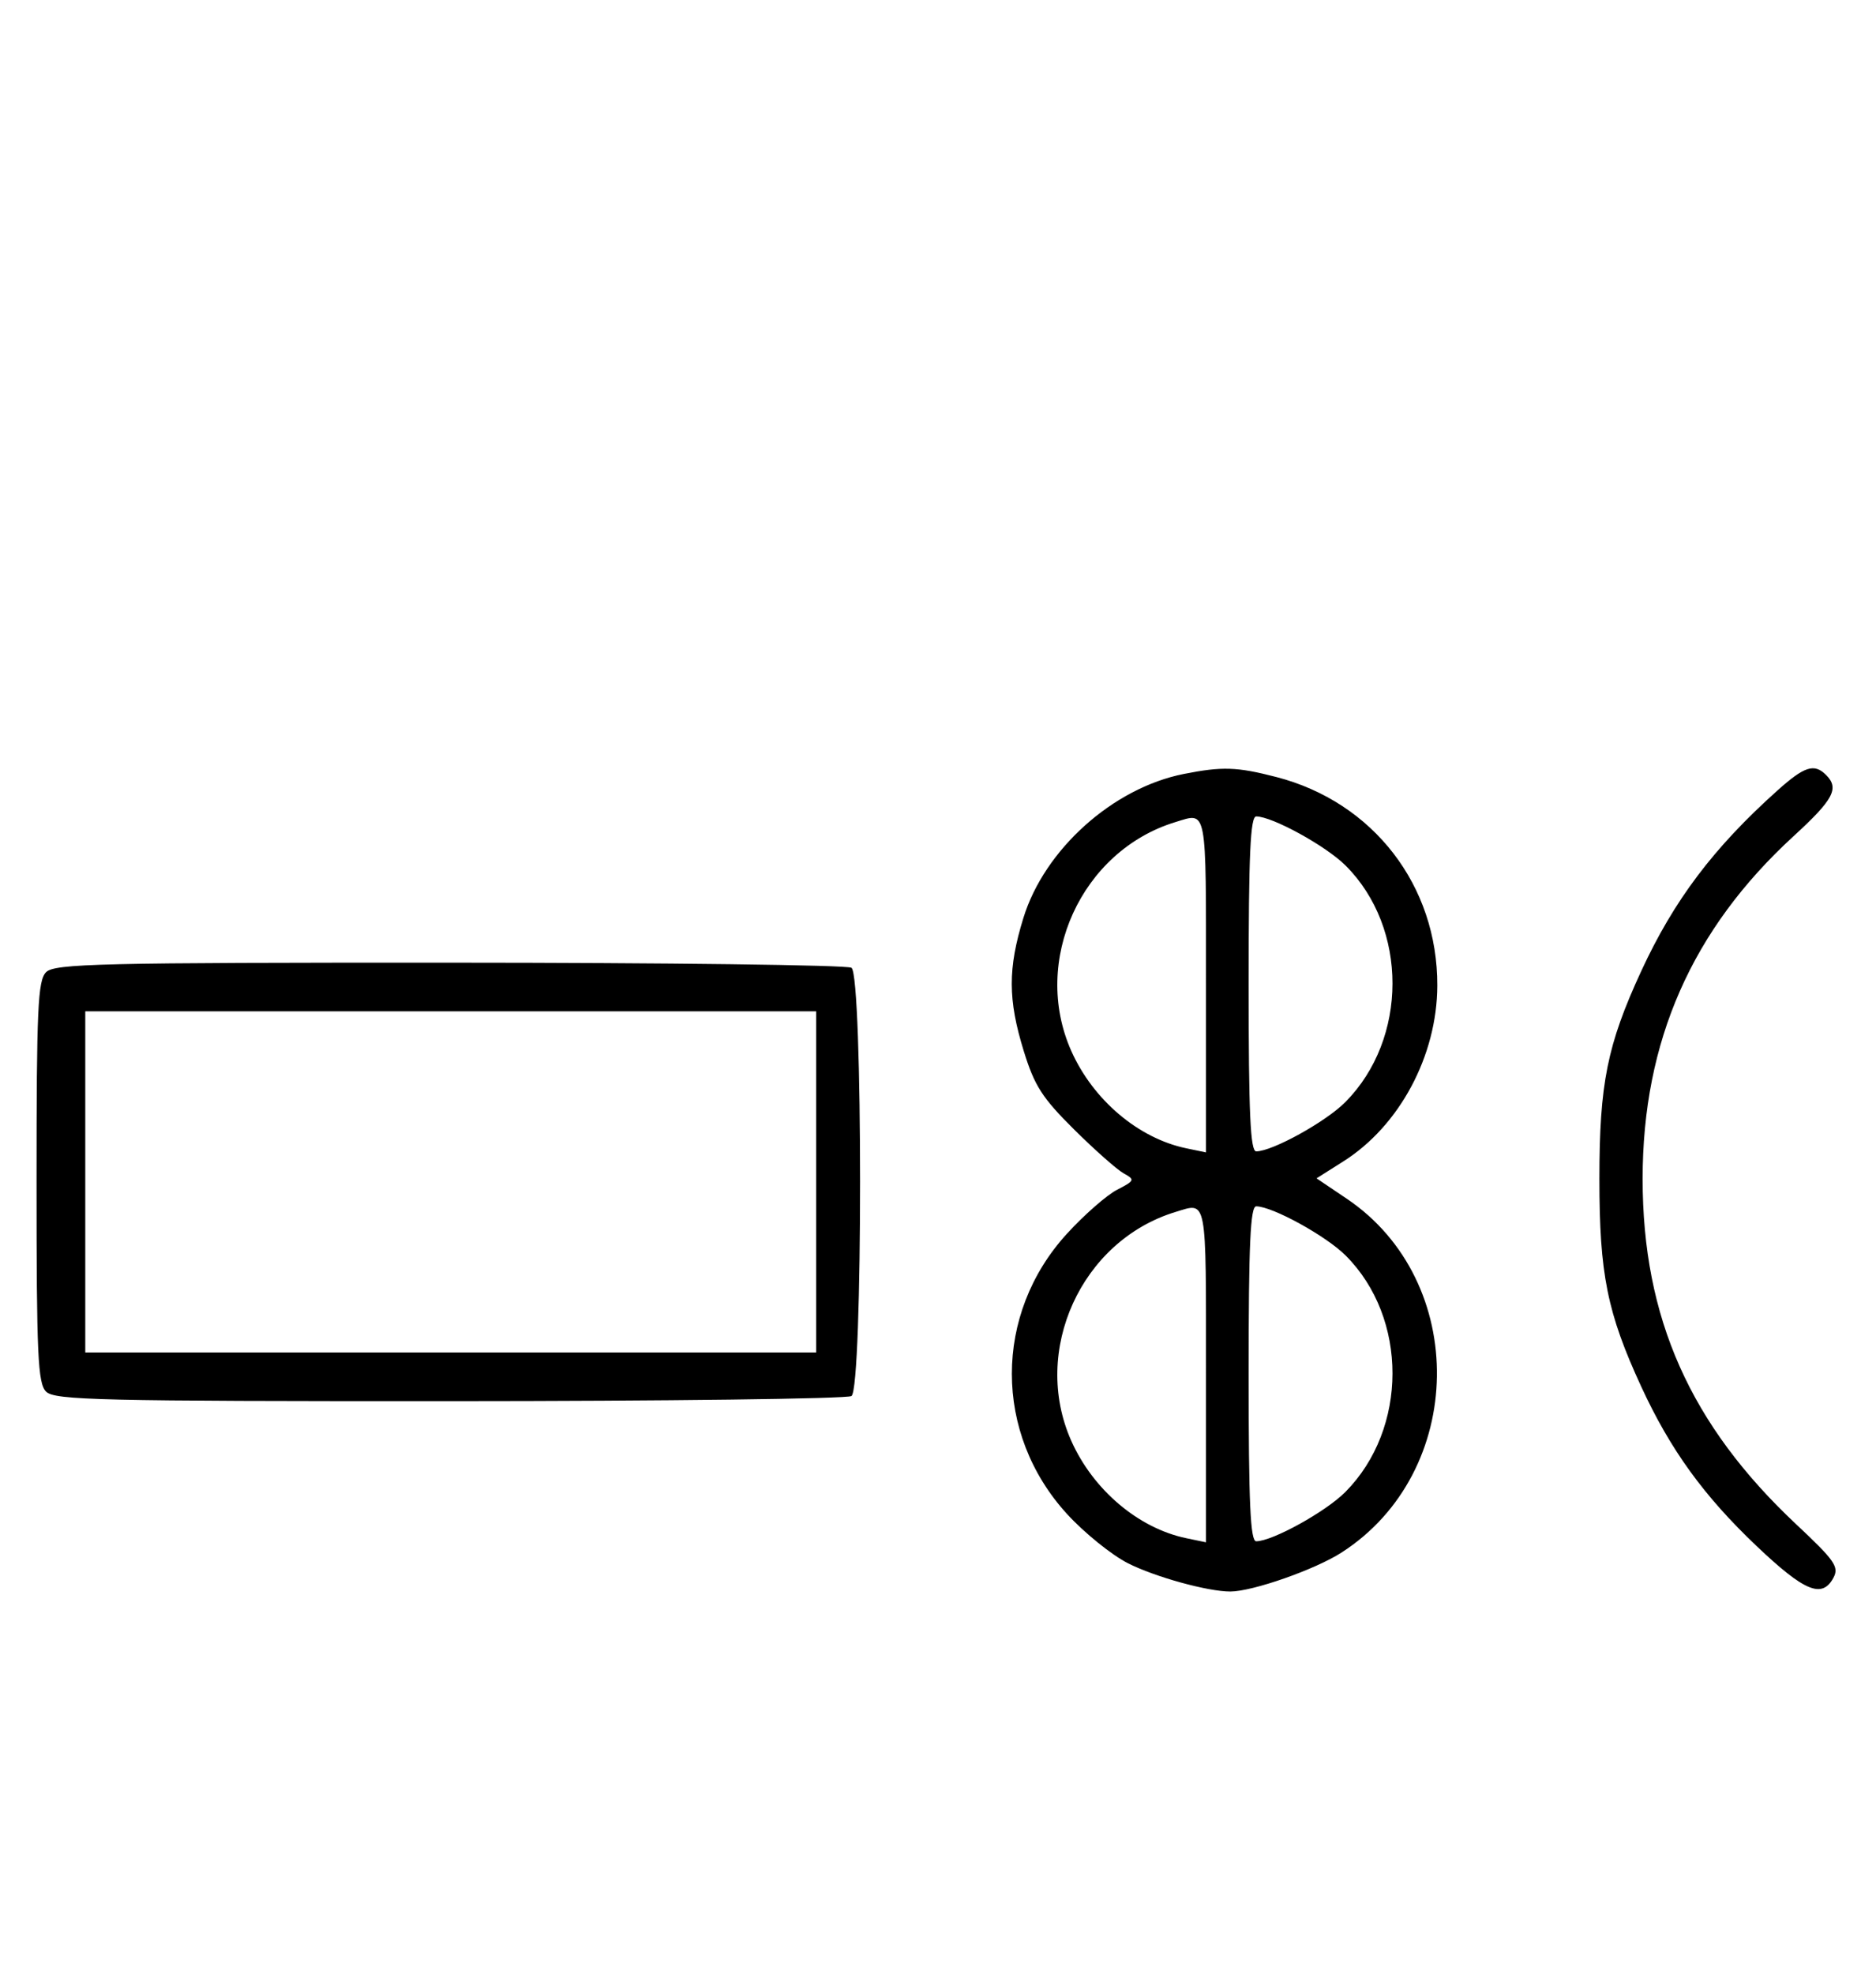 <svg xmlns="http://www.w3.org/2000/svg" width="308" height="324" viewBox="0 0 308 324" version="1.1">
	<path d="M 194.355 127.039 C 182.722 129.342, 171.498 139.410, 168.023 150.661 C 165.458 158.967, 165.471 164.077, 168.082 172.529 C 169.841 178.226, 171.116 180.213, 176.332 185.384 C 179.724 188.748, 183.395 191.996, 184.488 192.601 C 186.373 193.645, 186.315 193.786, 183.384 195.302 C 181.683 196.181, 177.986 199.423, 175.169 202.506 C 163.107 215.703, 163.113 235.303, 175.181 248.508 C 178.006 251.598, 182.508 255.237, 185.187 256.595 C 189.640 258.851, 198.313 261.245, 202 261.235 C 205.647 261.226, 215.887 257.639, 220.237 254.848 C 240.762 241.677, 241.227 210.307, 221.099 196.752 L 216.147 193.417 220.551 190.631 C 229.785 184.789, 235.936 173.288, 235.976 161.788 C 236.034 145.357, 225.457 131.655, 209.540 127.540 C 203.065 125.867, 200.677 125.788, 194.355 127.039 M 291.821 129.750 C 281.313 139.166, 274.815 147.784, 269.440 159.432 C 263.869 171.503, 262.588 177.871, 262.588 193.500 C 262.588 209.145, 263.868 215.495, 269.465 227.622 C 274.233 237.954, 279.713 245.527, 288.372 253.750 C 296.271 261.251, 299.157 262.444, 301.013 258.975 C 301.967 257.194, 301.235 256.142, 294.924 250.225 C 277.496 233.886, 269.685 216.331, 269.685 193.500 C 269.685 170.914, 277.778 152.544, 294.463 137.255 C 301.042 131.226, 302.008 129.408, 299.800 127.200 C 297.862 125.262, 296.257 125.775, 291.821 129.750 M 192.994 134.934 C 177.518 139.642, 169.289 157.705, 175.880 172.500 C 179.465 180.548, 186.900 186.845, 194.750 188.481 L 198 189.159 198 161.579 C 198 132.134, 198.227 133.342, 192.994 134.934 M 205 161.500 C 205 182.839, 205.280 188.998, 206.250 188.990 C 208.926 188.969, 217.666 184.135, 220.876 180.902 C 231.175 170.524, 231.202 152.355, 220.933 142.087 C 217.709 138.863, 208.925 134.031, 206.250 134.010 C 205.280 134.002, 205 140.161, 205 161.500 M 7.571 159.571 C 6.207 160.936, 6 165.463, 6 194 C 6 222.537, 6.207 227.064, 7.571 228.429 C 8.968 229.825, 16.343 229.998, 73.821 229.985 C 109.395 229.976, 139.081 229.601, 139.791 229.150 C 141.679 227.953, 141.679 160.047, 139.791 158.850 C 139.081 158.399, 109.395 158.024, 73.821 158.015 C 16.343 158.002, 8.968 158.175, 7.571 159.571 M 14 194 L 14 222 74 222 L 134 222 134 194 L 134 166 74 166 L 14 166 14 194 M 192.994 198.934 C 177.518 203.642, 169.289 221.705, 175.880 236.500 C 179.465 244.548, 186.900 250.845, 194.750 252.481 L 198 253.159 198 225.579 C 198 196.134, 198.227 197.342, 192.994 198.934 M 205 225.500 C 205 246.839, 205.280 252.998, 206.250 252.990 C 208.926 252.969, 217.666 248.135, 220.876 244.902 C 231.175 234.524, 231.202 216.355, 220.933 206.087 C 217.709 202.863, 208.925 198.031, 206.250 198.010 C 205.280 198.002, 205 204.161, 205 225.500 " stroke="none" fill="black" fill-rule="evenodd"/>
</svg>